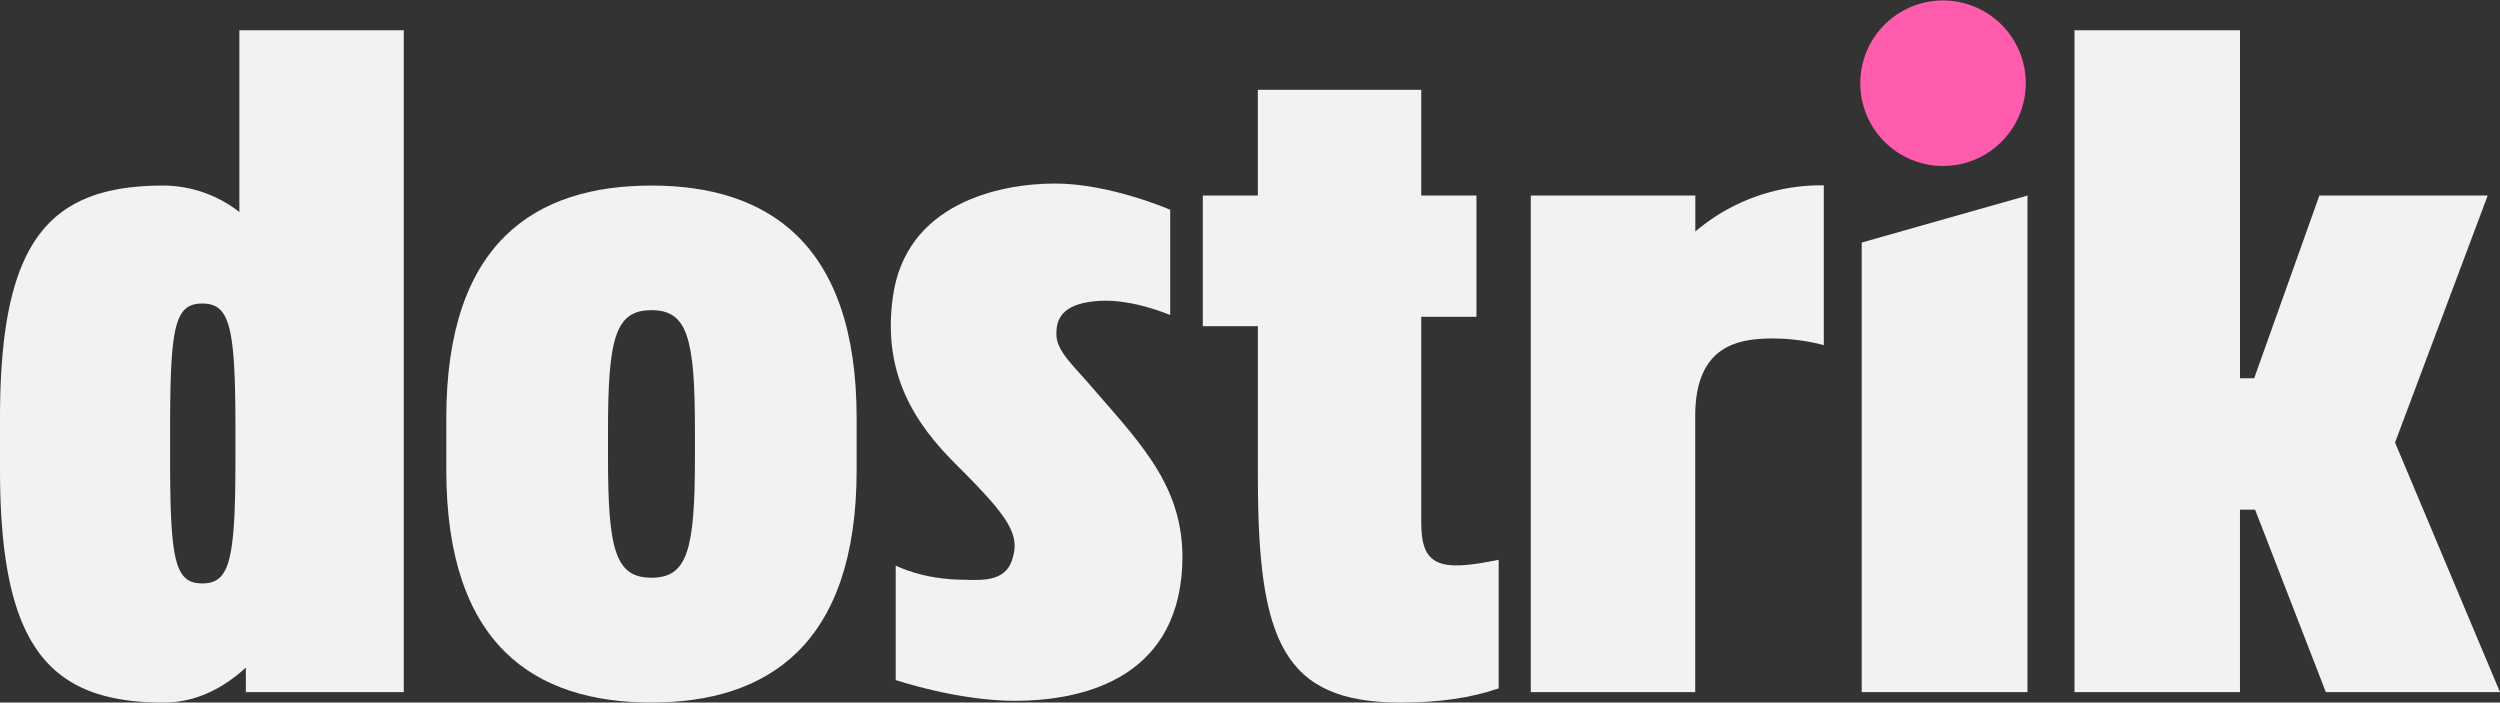 <svg id="Calque_1" data-name="Calque 1" xmlns="http://www.w3.org/2000/svg" viewBox="0 0 527.85 148.34"><rect x="0" y="0" width="527.85" height="148.34" fill="#333333" stroke="none"/><defs><style>.cls-1{fill:#f2f2f2;}.cls-2{fill:#ff5cae;}</style></defs><g id="Calque_1-2" data-name="Calque 1"><path class="cls-1" d="M91.17,8.1V147.85H57.83v-5.19c-4.79,4.39-10.58,7.39-17.37,7.39-24.36,0-34.54-12-34.54-49.31V90c0-37.33,10.18-49.11,34.54-49.11a26.29,26.29,0,0,1,16,5.59V8.1ZM55.63,92.15c0-21.56-1.2-26.35-7-26.35s-6.79,4.79-6.79,26.35v6.39c0,21.56,1,26.35,6.79,26.35s7-4.79,7-26.35Z" transform="translate(-5.92 -1.71)"/><path class="cls-1" d="M186.79,100.93c0,37.13-19,49.11-43.32,49.11-24.56,0-43.32-12-43.32-49.11V90c0-37.13,18.77-49.11,43.32-49.11,24.36,0,43.32,12,43.32,49.11Zm-34.14-8.38c0-19.56-1.6-25.35-9.18-25.35s-9.18,5.79-9.18,25.35v5.79c0,19.57,1.6,25.35,9.18,25.35s9.18-5.79,9.18-25.35Z" transform="translate(-5.92 -1.71)"/><path class="cls-1" d="M228.7,40.46C240.28,40.46,253,46,253,46l0,22.23s-7.86-3.41-14.85-3c-7.19.4-9.18,3.19-9.18,6.79-.2,3.79,3.79,7,7.79,11.78,10.58,12.18,19.56,21.36,18.77,37.53-1.2,24.36-22.16,28.35-35.34,28.35-12.18,0-25.15-4.39-25.15-4.39V121.12s5.59,3,14.57,3c4.79.2,9,0,10.18-4.79,1.6-5.39-2-9.58-13-20.56-10-10.18-14.17-20.76-12.38-34.14C197,44.65,216.92,40.46,228.7,40.46Z" transform="translate(-5.92 -1.71)"/><path class="cls-1" d="M306,112.11c0,9.18,3.94,10.38,16.35,7.79v27.15q-8.56,3-20.69,3c-24.83,0-30.15-13-30.15-47.51V70.58H259.88V43H271.5V20.67H306V43h11.66V68.6H306S306,108.72,306,112.11Z" transform="translate(-5.92 -1.71)"/><path class="cls-1" d="M391,40.84V74.58a42.73,42.73,0,0,0-10.78-1.4c-7.19,0-16.37,1.4-16.37,16.37v58.29H329.13V43h34.74v7.59A41,41,0,0,1,391,40.84Z" transform="translate(-5.92 -1.71)"/><path class="cls-1" d="M399,52.92,434,43V147.85H399Z" transform="translate(-5.92 -1.71)"/><path class="cls-1" d="M482.06,109.32h-3.19v38.53H443.93V8.1h34.94V81.57h3L495.63,43h35.54L511.61,95.15l22.16,52.7H497Z" transform="translate(-5.92 -1.71)"/><path class="cls-2" d="M398.7,19.28a17.47,17.47,0,1,1,34.94,0,17.47,17.47,0,0,1-34.94,0Z" transform="translate(-5.92 -1.71)"/></g></svg>